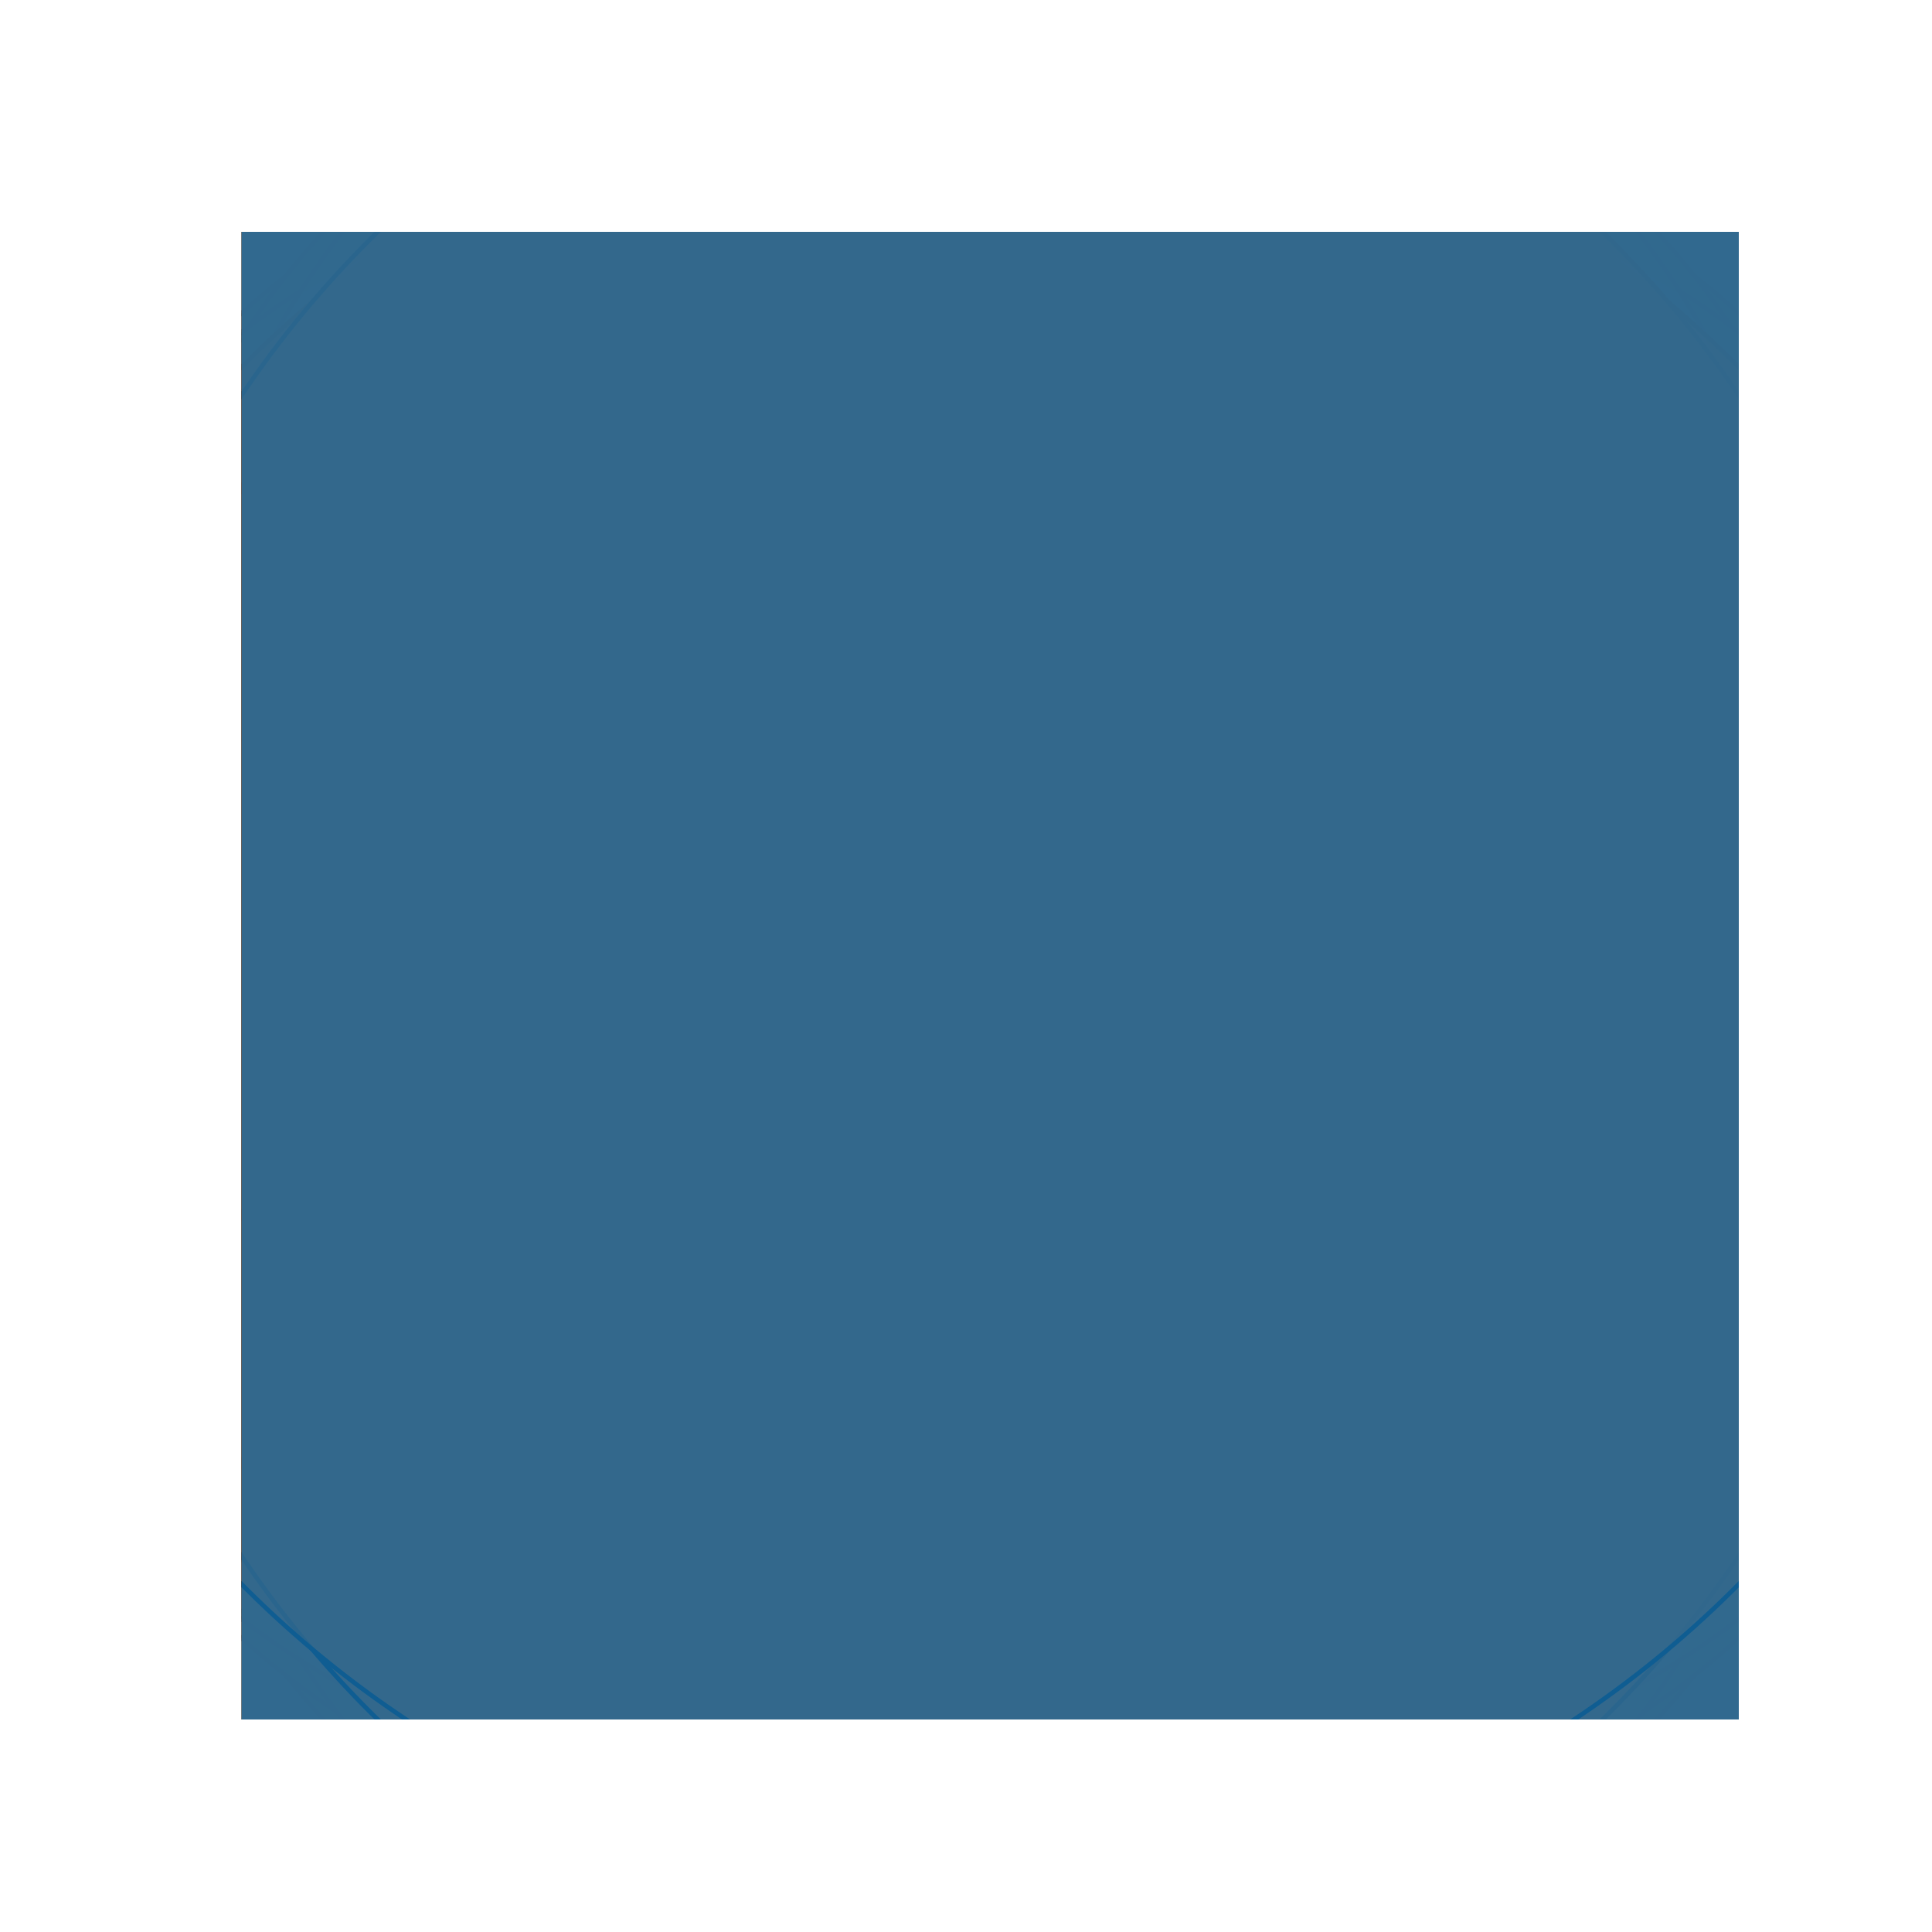 <?xml version="1.0" encoding="utf-8" standalone="no"?>
<!DOCTYPE svg PUBLIC "-//W3C//DTD SVG 1.1//EN"
  "http://www.w3.org/Graphics/SVG/1.1/DTD/svg11.dtd">
<svg xmlns:xlink="http://www.w3.org/1999/xlink" width="432pt" height="432pt" viewBox="0 0 432 432" xmlns="http://www.w3.org/2000/svg" version="1.1">
 <defs>
  <style type="text/css">*{stroke-linejoin: round; stroke-linecap: butt}</style>
 </defs>
 <g id="figure_1">
  <g id="patch_1">
   <path d="M 0 432 
L 432 432 
L 432 0 
L 0 0 
z
" style="fill: #ffffff"/>
  </g>
  <g id="axes_1">
   <g id="patch_2">
    <path d="M 81.9 356.76 
L 360.9 356.76 
L 360.9 79.56 
L 81.9 79.56 
L 81.9 356.76 
z
" clip-path="url(#p1a613bda0a)" style="fill: none; stroke: #969696; stroke-width: 1.5; stroke-linejoin: miter"/>
   </g>
   <g id="patch_3">
    <path d="M 109.8 344.49 
C 113.924 344.49 117.879 342.862 120.795 339.965 
C 123.712 337.067 125.35 333.137 125.35 329.04 
C 125.35 324.943 123.712 321.013 120.795 318.115 
C 117.879 315.218 113.924 313.59 109.8 313.59 
C 105.676 313.59 101.721 315.218 98.805 318.115 
C 95.888 321.013 94.25 324.943 94.25 329.04 
C 94.25 333.137 95.888 337.067 98.805 339.965 
C 101.721 342.862 105.676 344.49 109.8 344.49 
z
" clip-path="url(#p1a613bda0a)" style="fill: #0871b7; fill-opacity: 0.753; stroke: #231f20; stroke-linejoin: miter"/>
   </g>
   <g id="patch_4">
    <path d="M 333 344.49 
C 337.124 344.49 341.079 342.862 343.995 339.965 
C 346.912 337.067 348.55 333.137 348.55 329.04 
C 348.55 324.943 346.912 321.013 343.995 318.115 
C 341.079 315.218 337.124 313.59 333 313.59 
C 328.876 313.59 324.921 315.218 322.005 318.115 
C 319.088 321.013 317.45 324.943 317.45 329.04 
C 317.45 333.137 319.088 337.067 322.005 339.965 
C 324.921 342.862 328.876 344.49 333 344.49 
z
" clip-path="url(#p1a613bda0a)" style="fill: #0871b7; fill-opacity: 0.753; stroke: #231f20; stroke-linejoin: miter"/>
   </g>
   <g id="patch_5">
    <path d="M 109.8 122.73 
C 113.924 122.73 117.879 121.102 120.795 118.205 
C 123.712 115.307 125.35 111.377 125.35 107.28 
C 125.35 103.183 123.712 99.253 120.795 96.355 
C 117.879 93.458 113.924 91.83 109.8 91.83 
C 105.676 91.83 101.721 93.458 98.805 96.355 
C 95.888 99.253 94.25 103.183 94.25 107.28 
C 94.25 111.377 95.888 115.307 98.805 118.205 
C 101.721 121.102 105.676 122.73 109.8 122.73 
z
" clip-path="url(#p1a613bda0a)" style="fill: #0871b7; fill-opacity: 0.753; stroke: #231f20; stroke-linejoin: miter"/>
   </g>
   <g id="patch_6">
    <path d="M 333 122.73 
C 337.124 122.73 341.079 121.102 343.995 118.205 
C 346.912 115.307 348.55 111.377 348.55 107.28 
C 348.55 103.183 346.912 99.253 343.995 96.355 
C 341.079 93.458 337.124 91.83 333 91.83 
C 328.876 91.83 324.921 93.458 322.005 96.355 
C 319.088 99.253 317.45 103.183 317.45 107.28 
C 317.45 111.377 319.088 115.307 322.005 118.205 
C 324.921 121.102 328.876 122.73 333 122.73 
z
" clip-path="url(#p1a613bda0a)" style="fill: #0871b7; fill-opacity: 0.753; stroke: #231f20; stroke-linejoin: miter"/>
   </g>
   <g id="patch_7">
    <path d="M 305.1 355.304 
C 312.111 355.304 318.835 352.537 323.792 347.612 
C 328.75 342.686 331.535 336.005 331.535 329.04 
C 331.535 322.075 328.75 315.394 323.792 310.468 
C 318.835 305.543 312.111 302.776 305.1 302.776 
C 298.089 302.776 291.365 305.543 286.408 310.468 
C 281.45 315.394 278.665 322.075 278.665 329.04 
C 278.665 336.005 281.45 342.686 286.408 347.612 
C 291.365 352.537 298.089 355.304 305.1 355.304 
z
" clip-path="url(#p1a613bda0a)" style="fill: #b74e08; fill-opacity: 0.753; stroke: #231f20; stroke-linejoin: miter"/>
   </g>
   <g id="patch_8">
    <path d="M 333 327.584 
C 340.011 327.584 346.735 324.817 351.692 319.892 
C 356.65 314.966 359.435 308.285 359.435 301.32 
C 359.435 294.355 356.65 287.674 351.692 282.748 
C 346.735 277.823 340.011 275.056 333 275.056 
C 325.989 275.056 319.265 277.823 314.308 282.748 
C 309.35 287.674 306.565 294.355 306.565 301.32 
C 306.565 308.285 309.35 314.966 314.308 319.892 
C 319.265 324.817 325.989 327.584 333 327.584 
z
" clip-path="url(#p1a613bda0a)" style="fill: #b74e08; fill-opacity: 0.753; stroke: #231f20; stroke-linejoin: miter"/>
   </g>
   <g id="patch_9">
    <path d="M 109.8 161.264 
C 116.811 161.264 123.535 158.497 128.492 153.572 
C 133.45 148.646 136.235 141.965 136.235 135 
C 136.235 128.035 133.45 121.354 128.492 116.428 
C 123.535 111.503 116.811 108.736 109.8 108.736 
C 102.789 108.736 96.065 111.503 91.108 116.428 
C 86.15 121.354 83.365 128.035 83.365 135 
C 83.365 141.965 86.15 148.646 91.108 153.572 
C 96.065 158.497 102.789 161.264 109.8 161.264 
z
" clip-path="url(#p1a613bda0a)" style="fill: #b74e08; fill-opacity: 0.753; stroke: #231f20; stroke-linejoin: miter"/>
   </g>
   <g id="patch_10">
    <path d="M 333 161.264 
C 340.011 161.264 346.735 158.497 351.692 153.572 
C 356.65 148.646 359.435 141.965 359.435 135 
C 359.435 128.035 356.65 121.354 351.692 116.428 
C 346.735 111.503 340.011 108.736 333 108.736 
C 325.989 108.736 319.265 111.503 314.308 116.428 
C 309.35 121.354 306.565 128.035 306.565 135 
C 306.565 141.965 309.35 148.646 314.308 153.572 
C 319.265 158.497 325.989 161.264 333 161.264 
z
" clip-path="url(#p1a613bda0a)" style="fill: #b74e08; fill-opacity: 0.753; stroke: #231f20; stroke-linejoin: miter"/>
   </g>
   <g id="patch_11">
    <path d="M 137.7 133.544 
C 144.711 133.544 151.435 130.777 156.392 125.852 
C 161.35 120.926 164.135 114.245 164.135 107.28 
C 164.135 100.315 161.35 93.634 156.392 88.708 
C 151.435 83.783 144.711 81.016 137.7 81.016 
C 130.689 81.016 123.965 83.783 119.008 88.708 
C 114.05 93.634 111.265 100.315 111.265 107.28 
C 111.265 114.245 114.05 120.926 119.008 125.852 
C 123.965 130.777 130.689 133.544 137.7 133.544 
z
" clip-path="url(#p1a613bda0a)" style="fill: #b74e08; fill-opacity: 0.753; stroke: #231f20; stroke-linejoin: miter"/>
   </g>
   <g id="patch_12">
    <path d="M 305.1 133.544 
C 312.111 133.544 318.835 130.777 323.792 125.852 
C 328.75 120.926 331.535 114.245 331.535 107.28 
C 331.535 100.315 328.75 93.634 323.792 88.708 
C 318.835 83.783 312.111 81.016 305.1 81.016 
C 298.089 81.016 291.365 83.783 286.408 88.708 
C 281.45 93.634 278.665 100.315 278.665 107.28 
C 278.665 114.245 281.45 120.926 286.408 125.852 
C 291.365 130.777 298.089 133.544 305.1 133.544 
z
" clip-path="url(#p1a613bda0a)" style="fill: #b74e08; fill-opacity: 0.753; stroke: #231f20; stroke-linejoin: miter"/>
   </g>
   <g id="patch_13">
    <path d="M 137.7 355.304 
C 144.711 355.304 151.435 352.537 156.392 347.612 
C 161.35 342.686 164.135 336.005 164.135 329.04 
C 164.135 322.075 161.35 315.394 156.392 310.468 
C 151.435 305.543 144.711 302.776 137.7 302.776 
C 130.689 302.776 123.965 305.543 119.008 310.468 
C 114.05 315.394 111.265 322.075 111.265 329.04 
C 111.265 336.005 114.05 342.686 119.008 347.612 
C 123.965 352.537 130.689 355.304 137.7 355.304 
z
" clip-path="url(#p1a613bda0a)" style="fill: #b74e08; fill-opacity: 0.753; stroke: #231f20; stroke-linejoin: miter"/>
   </g>
   <g id="patch_14">
    <path d="M 109.8 327.584 
C 116.811 327.584 123.535 324.817 128.492 319.892 
C 133.45 314.966 136.235 308.285 136.235 301.32 
C 136.235 294.355 133.45 287.674 128.492 282.748 
C 123.535 277.823 116.811 275.056 109.8 275.056 
C 102.789 275.056 96.065 277.823 91.108 282.748 
C 86.15 287.674 83.365 294.355 83.365 301.32 
C 83.365 308.285 86.15 314.966 91.108 319.892 
C 96.065 324.817 102.789 327.584 109.8 327.584 
z
" clip-path="url(#p1a613bda0a)" style="fill: #b74e08; fill-opacity: 0.753; stroke: #231f20; stroke-linejoin: miter"/>
   </g>
   <g id="patch_15">
    <path d="M 333 207.075 
C 344.839 207.075 356.196 202.401 364.567 194.084 
C 372.939 185.766 377.643 174.483 377.643 162.72 
C 377.643 150.957 372.939 139.674 364.567 131.356 
C 356.196 123.039 344.839 118.365 333 118.365 
C 321.161 118.365 309.804 123.039 301.433 131.356 
C 293.061 139.674 288.357 150.957 288.357 162.72 
C 288.357 174.483 293.061 185.766 301.433 194.084 
C 309.804 202.401 321.161 207.075 333 207.075 
z
" clip-path="url(#p1a613bda0a)" style="fill: #0871b7; fill-opacity: 0.753; stroke: #231f20; stroke-linejoin: miter"/>
   </g>
   <g id="patch_16">
    <path d="M 277.2 151.635 
C 289.039 151.635 300.396 146.961 308.767 138.644 
C 317.139 130.326 321.843 119.043 321.843 107.28 
C 321.843 95.517 317.139 84.234 308.767 75.916 
C 300.396 67.599 289.039 62.925 277.2 62.925 
C 265.361 62.925 254.004 67.599 245.633 75.916 
C 237.261 84.234 232.557 95.517 232.557 107.28 
C 232.557 119.043 237.261 130.326 245.633 138.644 
C 254.004 146.961 265.361 151.635 277.2 151.635 
z
" clip-path="url(#p1a613bda0a)" style="fill: #0871b7; fill-opacity: 0.753; stroke: #231f20; stroke-linejoin: miter"/>
   </g>
   <g id="patch_17">
    <path d="M 333 317.955 
C 344.839 317.955 356.196 313.281 364.567 304.964 
C 372.939 296.646 377.643 285.363 377.643 273.6 
C 377.643 261.837 372.939 250.554 364.567 242.236 
C 356.196 233.919 344.839 229.245 333 229.245 
C 321.161 229.245 309.804 233.919 301.433 242.236 
C 293.061 250.554 288.357 261.837 288.357 273.6 
C 288.357 285.363 293.061 296.646 301.433 304.964 
C 309.804 313.281 321.161 317.955 333 317.955 
z
" clip-path="url(#p1a613bda0a)" style="fill: #0871b7; fill-opacity: 0.753; stroke: #231f20; stroke-linejoin: miter"/>
   </g>
   <g id="patch_18">
    <path d="M 165.6 151.635 
C 177.439 151.635 188.796 146.961 197.167 138.644 
C 205.539 130.326 210.243 119.043 210.243 107.28 
C 210.243 95.517 205.539 84.234 197.167 75.916 
C 188.796 67.599 177.439 62.925 165.6 62.925 
C 153.761 62.925 142.404 67.599 134.033 75.916 
C 125.661 84.234 120.957 95.517 120.957 107.28 
C 120.957 119.043 125.661 130.326 134.033 138.644 
C 142.404 146.961 153.761 151.635 165.6 151.635 
z
" clip-path="url(#p1a613bda0a)" style="fill: #0871b7; fill-opacity: 0.753; stroke: #231f20; stroke-linejoin: miter"/>
   </g>
   <g id="patch_19">
    <path d="M 165.6 373.395 
C 177.439 373.395 188.796 368.721 197.167 360.404 
C 205.539 352.086 210.243 340.803 210.243 329.04 
C 210.243 317.277 205.539 305.994 197.167 297.676 
C 188.796 289.359 177.439 284.685 165.6 284.685 
C 153.761 284.685 142.404 289.359 134.033 297.676 
C 125.661 305.994 120.957 317.277 120.957 329.04 
C 120.957 340.803 125.661 352.086 134.033 360.404 
C 142.404 368.721 153.761 373.395 165.6 373.395 
z
" clip-path="url(#p1a613bda0a)" style="fill: #0871b7; fill-opacity: 0.753; stroke: #231f20; stroke-linejoin: miter"/>
   </g>
   <g id="patch_20">
    <path d="M 277.2 373.395 
C 289.039 373.395 300.396 368.721 308.767 360.404 
C 317.139 352.086 321.843 340.803 321.843 329.04 
C 321.843 317.277 317.139 305.994 308.767 297.676 
C 300.396 289.359 289.039 284.685 277.2 284.685 
C 265.361 284.685 254.004 289.359 245.633 297.676 
C 237.261 305.994 232.557 317.277 232.557 329.04 
C 232.557 340.803 237.261 352.086 245.633 360.404 
C 254.004 368.721 265.361 373.395 277.2 373.395 
z
" clip-path="url(#p1a613bda0a)" style="fill: #0871b7; fill-opacity: 0.753; stroke: #231f20; stroke-linejoin: miter"/>
   </g>
   <g id="patch_21">
    <path d="M 109.8 317.955 
C 121.639 317.955 132.996 313.281 141.367 304.964 
C 149.739 296.646 154.443 285.363 154.443 273.6 
C 154.443 261.837 149.739 250.554 141.367 242.236 
C 132.996 233.919 121.639 229.245 109.8 229.245 
C 97.961 229.245 86.604 233.919 78.233 242.236 
C 69.861 250.554 65.157 261.837 65.157 273.6 
C 65.157 285.363 69.861 296.646 78.233 304.964 
C 86.604 313.281 97.961 317.955 109.8 317.955 
z
" clip-path="url(#p1a613bda0a)" style="fill: #0871b7; fill-opacity: 0.753; stroke: #231f20; stroke-linejoin: miter"/>
   </g>
   <g id="patch_22">
    <path d="M 109.8 207.075 
C 121.639 207.075 132.996 202.401 141.367 194.084 
C 149.739 185.766 154.443 174.483 154.443 162.72 
C 154.443 150.957 149.739 139.674 141.367 131.356 
C 132.996 123.039 121.639 118.365 109.8 118.365 
C 97.961 118.365 86.604 123.039 78.233 131.356 
C 69.861 139.674 65.157 150.957 65.157 162.72 
C 65.157 174.483 69.861 185.766 78.233 194.084 
C 86.604 202.401 97.961 207.075 109.8 207.075 
z
" clip-path="url(#p1a613bda0a)" style="fill: #0871b7; fill-opacity: 0.753; stroke: #231f20; stroke-linejoin: miter"/>
   </g>
   <g id="patch_23">
    <path d="M 305.1 345.969 
C 317.018 345.969 328.45 341.265 336.877 332.892 
C 345.304 324.519 350.039 313.161 350.039 301.32 
C 350.039 289.479 345.304 278.121 336.877 269.748 
C 328.45 261.375 317.018 256.671 305.1 256.671 
C 293.182 256.671 281.75 261.375 273.323 269.748 
C 264.896 278.121 260.161 289.479 260.161 301.32 
C 260.161 313.161 264.896 324.519 273.323 332.892 
C 281.75 341.265 293.182 345.969 305.1 345.969 
z
" clip-path="url(#p1a613bda0a)" style="fill: #0871b7; fill-opacity: 0.753; stroke: #231f20; stroke-linejoin: miter"/>
   </g>
   <g id="patch_24">
    <path d="M 137.7 179.649 
C 149.618 179.649 161.05 174.945 169.477 166.572 
C 177.904 158.199 182.639 146.841 182.639 135 
C 182.639 123.159 177.904 111.801 169.477 103.428 
C 161.05 95.055 149.618 90.351 137.7 90.351 
C 125.782 90.351 114.35 95.055 105.923 103.428 
C 97.496 111.801 92.761 123.159 92.761 135 
C 92.761 146.841 97.496 158.199 105.923 166.572 
C 114.35 174.945 125.782 179.649 137.7 179.649 
z
" clip-path="url(#p1a613bda0a)" style="fill: #0871b7; fill-opacity: 0.753; stroke: #231f20; stroke-linejoin: miter"/>
   </g>
   <g id="patch_25">
    <path d="M 305.1 179.649 
C 317.018 179.649 328.45 174.945 336.877 166.572 
C 345.304 158.199 350.039 146.841 350.039 135 
C 350.039 123.159 345.304 111.801 336.877 103.428 
C 328.45 95.055 317.018 90.351 305.1 90.351 
C 293.182 90.351 281.75 95.055 273.323 103.428 
C 264.896 111.801 260.161 123.159 260.161 135 
C 260.161 146.841 264.896 158.199 273.323 166.572 
C 281.75 174.945 293.182 179.649 305.1 179.649 
z
" clip-path="url(#p1a613bda0a)" style="fill: #0871b7; fill-opacity: 0.753; stroke: #231f20; stroke-linejoin: miter"/>
   </g>
   <g id="patch_26">
    <path d="M 137.7 345.969 
C 149.618 345.969 161.05 341.265 169.477 332.892 
C 177.904 324.519 182.639 313.161 182.639 301.32 
C 182.639 289.479 177.904 278.121 169.477 269.748 
C 161.05 261.375 149.618 256.671 137.7 256.671 
C 125.782 256.671 114.35 261.375 105.923 269.748 
C 97.496 278.121 92.761 289.479 92.761 301.32 
C 92.761 313.161 97.496 324.519 105.923 332.892 
C 114.35 341.265 125.782 345.969 137.7 345.969 
z
" clip-path="url(#p1a613bda0a)" style="fill: #0871b7; fill-opacity: 0.753; stroke: #231f20; stroke-linejoin: miter"/>
   </g>
   <g id="patch_27">
    <path d="M 333 302.886 
C 348.216 302.886 362.811 296.879 373.571 286.189 
C 384.33 275.499 390.376 260.998 390.376 245.88 
C 390.376 230.762 384.33 216.261 373.571 205.571 
C 362.811 194.881 348.216 188.874 333 188.874 
C 317.784 188.874 303.189 194.881 292.429 205.571 
C 281.67 216.261 275.624 230.762 275.624 245.88 
C 275.624 260.998 281.67 275.499 292.429 286.189 
C 303.189 296.879 317.784 302.886 333 302.886 
z
" clip-path="url(#p1a613bda0a)" style="fill: #b74e08; fill-opacity: 0.753; stroke: #231f20; stroke-linejoin: miter"/>
   </g>
   <g id="patch_28">
    <path d="M 333 247.446 
C 348.216 247.446 362.811 241.439 373.571 230.749 
C 384.33 220.059 390.376 205.558 390.376 190.44 
C 390.376 175.322 384.33 160.821 373.571 150.131 
C 362.811 139.441 348.216 133.434 333 133.434 
C 317.784 133.434 303.189 139.441 292.429 150.131 
C 281.67 160.821 275.624 175.322 275.624 190.44 
C 275.624 205.558 281.67 220.059 292.429 230.749 
C 303.189 241.439 317.784 247.446 333 247.446 
z
" clip-path="url(#p1a613bda0a)" style="fill: #b74e08; fill-opacity: 0.753; stroke: #231f20; stroke-linejoin: miter"/>
   </g>
   <g id="patch_29">
    <path d="M 193.5 164.286 
C 208.716 164.286 223.311 158.279 234.071 147.589 
C 244.83 136.899 250.876 122.398 250.876 107.28 
C 250.876 92.162 244.83 77.661 234.071 66.971 
C 223.311 56.281 208.716 50.274 193.5 50.274 
C 178.284 50.274 163.689 56.281 152.929 66.971 
C 142.17 77.661 136.124 92.162 136.124 107.28 
C 136.124 122.398 142.17 136.899 152.929 147.589 
C 163.689 158.279 178.284 164.286 193.5 164.286 
z
" clip-path="url(#p1a613bda0a)" style="fill: #b74e08; fill-opacity: 0.753; stroke: #231f20; stroke-linejoin: miter"/>
   </g>
   <g id="patch_30">
    <path d="M 249.3 164.286 
C 264.516 164.286 279.111 158.279 289.871 147.589 
C 300.63 136.899 306.676 122.398 306.676 107.28 
C 306.676 92.162 300.63 77.661 289.871 66.971 
C 279.111 56.281 264.516 50.274 249.3 50.274 
C 234.084 50.274 219.489 56.281 208.729 66.971 
C 197.97 77.661 191.924 92.162 191.924 107.28 
C 191.924 122.398 197.97 136.899 208.729 147.589 
C 219.489 158.279 234.084 164.286 249.3 164.286 
z
" clip-path="url(#p1a613bda0a)" style="fill: #b74e08; fill-opacity: 0.753; stroke: #231f20; stroke-linejoin: miter"/>
   </g>
   <g id="patch_31">
    <path d="M 193.5 386.046 
C 208.716 386.046 223.311 380.039 234.071 369.349 
C 244.83 358.659 250.876 344.158 250.876 329.04 
C 250.876 313.922 244.83 299.421 234.071 288.731 
C 223.311 278.041 208.716 272.034 193.5 272.034 
C 178.284 272.034 163.689 278.041 152.929 288.731 
C 142.17 299.421 136.124 313.922 136.124 329.04 
C 136.124 344.158 142.17 358.659 152.929 369.349 
C 163.689 380.039 178.284 386.046 193.5 386.046 
z
" clip-path="url(#p1a613bda0a)" style="fill: #b74e08; fill-opacity: 0.753; stroke: #231f20; stroke-linejoin: miter"/>
   </g>
   <g id="patch_32">
    <path d="M 249.3 386.046 
C 264.516 386.046 279.111 380.039 289.871 369.349 
C 300.63 358.659 306.676 344.158 306.676 329.04 
C 306.676 313.922 300.63 299.421 289.871 288.731 
C 279.111 278.041 264.516 272.034 249.3 272.034 
C 234.084 272.034 219.489 278.041 208.729 288.731 
C 197.97 299.421 191.924 313.922 191.924 329.04 
C 191.924 344.158 197.97 358.659 208.729 369.349 
C 219.489 380.039 234.084 386.046 249.3 386.046 
z
" clip-path="url(#p1a613bda0a)" style="fill: #b74e08; fill-opacity: 0.753; stroke: #231f20; stroke-linejoin: miter"/>
   </g>
   <g id="patch_33">
    <path d="M 109.8 302.886 
C 125.016 302.886 139.611 296.879 150.371 286.189 
C 161.13 275.499 167.176 260.998 167.176 245.88 
C 167.176 230.762 161.13 216.261 150.371 205.571 
C 139.611 194.881 125.016 188.874 109.8 188.874 
C 94.584 188.874 79.989 194.881 69.229 205.571 
C 58.47 216.261 52.424 230.762 52.424 245.88 
C 52.424 260.998 58.47 275.499 69.229 286.189 
C 79.989 296.879 94.584 302.886 109.8 302.886 
z
" clip-path="url(#p1a613bda0a)" style="fill: #b74e08; fill-opacity: 0.753; stroke: #231f20; stroke-linejoin: miter"/>
   </g>
   <g id="patch_34">
    <path d="M 109.8 247.446 
C 125.016 247.446 139.611 241.439 150.371 230.749 
C 161.13 220.059 167.176 205.558 167.176 190.44 
C 167.176 175.322 161.13 160.821 150.371 150.131 
C 139.611 139.441 125.016 133.434 109.8 133.434 
C 94.584 133.434 79.989 139.441 69.229 150.131 
C 58.47 160.821 52.424 175.322 52.424 190.44 
C 52.424 205.558 58.47 220.059 69.229 230.749 
C 79.989 241.439 94.584 247.446 109.8 247.446 
z
" clip-path="url(#p1a613bda0a)" style="fill: #b74e08; fill-opacity: 0.753; stroke: #231f20; stroke-linejoin: miter"/>
   </g>
   <g id="patch_35">
    <path d="M 221.4 392.302 
C 238.286 392.302 254.483 385.637 266.424 373.773 
C 278.364 361.91 285.073 345.817 285.073 329.04 
C 285.073 312.263 278.364 296.17 266.424 284.307 
C 254.483 272.443 238.286 265.778 221.4 265.778 
C 204.514 265.778 188.317 272.443 176.376 284.307 
C 164.436 296.17 157.727 312.263 157.727 329.04 
C 157.727 345.817 164.436 361.91 176.376 373.773 
C 188.317 385.637 204.514 392.302 221.4 392.302 
z
" clip-path="url(#p1a613bda0a)" style="fill: #0871b7; fill-opacity: 0.753; stroke: #231f20; stroke-linejoin: miter"/>
   </g>
   <g id="patch_36">
    <path d="M 109.8 281.422 
C 126.686 281.422 142.883 274.757 154.824 262.893 
C 166.764 251.03 173.473 234.937 173.473 218.16 
C 173.473 201.383 166.764 185.29 154.824 173.427 
C 142.883 161.563 126.686 154.898 109.8 154.898 
C 92.914 154.898 76.717 161.563 64.776 173.427 
C 52.836 185.29 46.127 201.383 46.127 218.16 
C 46.127 234.937 52.836 251.03 64.776 262.893 
C 76.717 274.757 92.914 281.422 109.8 281.422 
z
" clip-path="url(#p1a613bda0a)" style="fill: #0871b7; fill-opacity: 0.753; stroke: #231f20; stroke-linejoin: miter"/>
   </g>
   <g id="patch_37">
    <path d="M 333 281.422 
C 349.886 281.422 366.083 274.757 378.024 262.893 
C 389.964 251.03 396.673 234.937 396.673 218.16 
C 396.673 201.383 389.964 185.29 378.024 173.427 
C 366.083 161.563 349.886 154.898 333 154.898 
C 316.114 154.898 299.917 161.563 287.976 173.427 
C 276.036 185.29 269.327 201.383 269.327 218.16 
C 269.327 234.937 276.036 251.03 287.976 262.893 
C 299.917 274.757 316.114 281.422 333 281.422 
z
" clip-path="url(#p1a613bda0a)" style="fill: #0871b7; fill-opacity: 0.753; stroke: #231f20; stroke-linejoin: miter"/>
   </g>
   <g id="patch_38">
    <path d="M 221.4 170.542 
C 238.286 170.542 254.483 163.877 266.424 152.013 
C 278.364 140.15 285.073 124.057 285.073 107.28 
C 285.073 90.503 278.364 74.41 266.424 62.547 
C 254.483 50.683 238.286 44.018 221.4 44.018 
C 204.514 44.018 188.317 50.683 176.376 62.547 
C 164.436 74.41 157.727 90.503 157.727 107.28 
C 157.727 124.057 164.436 140.15 176.376 152.013 
C 188.317 163.877 204.514 170.542 221.4 170.542 
z
" clip-path="url(#p1a613bda0a)" style="fill: #0871b7; fill-opacity: 0.753; stroke: #231f20; stroke-linejoin: miter"/>
   </g>
   <g id="patch_39">
    <path d="M 165.6 376.723 
C 185.727 376.723 205.032 368.778 219.264 354.638 
C 233.496 340.498 241.493 321.317 241.493 301.32 
C 241.493 281.323 233.496 262.142 219.264 248.002 
C 205.032 233.862 185.727 225.917 165.6 225.917 
C 145.473 225.917 126.168 233.862 111.936 248.002 
C 97.704 262.142 89.707 281.323 89.707 301.32 
C 89.707 321.317 97.704 340.498 111.936 354.638 
C 126.168 368.778 145.473 376.723 165.6 376.723 
z
" clip-path="url(#p1a613bda0a)" style="fill: #b74e08; fill-opacity: 0.753; stroke: #231f20; stroke-linejoin: miter"/>
   </g>
   <g id="patch_40">
    <path d="M 137.7 349.003 
C 157.827 349.003 177.132 341.058 191.364 326.918 
C 205.596 312.778 213.593 293.597 213.593 273.6 
C 213.593 253.603 205.596 234.422 191.364 220.282 
C 177.132 206.142 157.827 198.197 137.7 198.197 
C 117.573 198.197 98.268 206.142 84.036 220.282 
C 69.804 234.422 61.807 253.603 61.807 273.6 
C 61.807 293.597 69.804 312.778 84.036 326.918 
C 98.268 341.058 117.573 349.003 137.7 349.003 
z
" clip-path="url(#p1a613bda0a)" style="fill: #b74e08; fill-opacity: 0.753; stroke: #231f20; stroke-linejoin: miter"/>
   </g>
   <g id="patch_41">
    <path d="M 305.1 238.123 
C 325.227 238.123 344.532 230.178 358.764 216.038 
C 372.996 201.898 380.993 182.717 380.993 162.72 
C 380.993 142.723 372.996 123.542 358.764 109.402 
C 344.532 95.262 325.227 87.317 305.1 87.317 
C 284.973 87.317 265.668 95.262 251.436 109.402 
C 237.204 123.542 229.207 142.723 229.207 162.72 
C 229.207 182.717 237.204 201.898 251.436 216.038 
C 265.668 230.178 284.973 238.123 305.1 238.123 
z
" clip-path="url(#p1a613bda0a)" style="fill: #b74e08; fill-opacity: 0.753; stroke: #231f20; stroke-linejoin: miter"/>
   </g>
   <g id="patch_42">
    <path d="M 277.2 210.403 
C 297.327 210.403 316.632 202.458 330.864 188.318 
C 345.096 174.178 353.093 154.997 353.093 135 
C 353.093 115.003 345.096 95.822 330.864 81.682 
C 316.632 67.542 297.327 59.597 277.2 59.597 
C 257.073 59.597 237.768 67.542 223.536 81.682 
C 209.304 95.822 201.307 115.003 201.307 135 
C 201.307 154.997 209.304 174.178 223.536 188.318 
C 237.768 202.458 257.073 210.403 277.2 210.403 
z
" clip-path="url(#p1a613bda0a)" style="fill: #b74e08; fill-opacity: 0.753; stroke: #231f20; stroke-linejoin: miter"/>
   </g>
   <g id="patch_43">
    <path d="M 277.2 376.723 
C 297.327 376.723 316.632 368.778 330.864 354.638 
C 345.096 340.498 353.093 321.317 353.093 301.32 
C 353.093 281.323 345.096 262.142 330.864 248.002 
C 316.632 233.862 297.327 225.917 277.2 225.917 
C 257.073 225.917 237.768 233.862 223.536 248.002 
C 209.304 262.142 201.307 281.323 201.307 301.32 
C 201.307 321.317 209.304 340.498 223.536 354.638 
C 237.768 368.778 257.073 376.723 277.2 376.723 
z
" clip-path="url(#p1a613bda0a)" style="fill: #b74e08; fill-opacity: 0.753; stroke: #231f20; stroke-linejoin: miter"/>
   </g>
   <g id="patch_44">
    <path d="M 305.1 349.003 
C 325.227 349.003 344.532 341.058 358.764 326.918 
C 372.996 312.778 380.993 293.597 380.993 273.6 
C 380.993 253.603 372.996 234.422 358.764 220.282 
C 344.532 206.142 325.227 198.197 305.1 198.197 
C 284.973 198.197 265.668 206.142 251.436 220.282 
C 237.204 234.422 229.207 253.603 229.207 273.6 
C 229.207 293.597 237.204 312.778 251.436 326.918 
C 265.668 341.058 284.973 349.003 305.1 349.003 
z
" clip-path="url(#p1a613bda0a)" style="fill: #b74e08; fill-opacity: 0.753; stroke: #231f20; stroke-linejoin: miter"/>
   </g>
   <g id="patch_45">
    <path d="M 137.7 238.123 
C 157.827 238.123 177.132 230.178 191.364 216.038 
C 205.596 201.898 213.593 182.717 213.593 162.72 
C 213.593 142.723 205.596 123.542 191.364 109.402 
C 177.132 95.262 157.827 87.317 137.7 87.317 
C 117.573 87.317 98.268 95.262 84.036 109.402 
C 69.804 123.542 61.807 142.723 61.807 162.72 
C 61.807 182.717 69.804 201.898 84.036 216.038 
C 98.268 230.178 117.573 238.123 137.7 238.123 
z
" clip-path="url(#p1a613bda0a)" style="fill: #b74e08; fill-opacity: 0.753; stroke: #231f20; stroke-linejoin: miter"/>
   </g>
   <g id="patch_46">
    <path d="M 165.6 210.403 
C 185.727 210.403 205.032 202.458 219.264 188.318 
C 233.496 174.178 241.493 154.997 241.493 135 
C 241.493 115.003 233.496 95.822 219.264 81.682 
C 205.032 67.542 185.727 59.597 165.6 59.597 
C 145.473 59.597 126.168 67.542 111.936 81.682 
C 97.704 95.822 89.707 115.003 89.707 135 
C 89.707 154.997 97.704 174.178 111.936 188.318 
C 126.168 202.458 145.473 210.403 165.6 210.403 
z
" clip-path="url(#p1a613bda0a)" style="fill: #b74e08; fill-opacity: 0.753; stroke: #231f20; stroke-linejoin: miter"/>
   </g>
   <g id="patch_47">
    <path d="M 305.1 342.789 
C 330.968 342.789 355.779 332.578 374.07 314.405 
C 392.361 296.232 402.638 271.581 402.638 245.88 
C 402.638 220.179 392.361 195.528 374.07 177.355 
C 355.779 159.182 330.968 148.971 305.1 148.971 
C 279.232 148.971 254.421 159.182 236.13 177.355 
C 217.839 195.528 207.562 220.179 207.562 245.88 
C 207.562 271.581 217.839 296.232 236.13 314.405 
C 254.421 332.578 279.232 342.789 305.1 342.789 
z
" clip-path="url(#p1a613bda0a)" style="fill: #0871b7; fill-opacity: 0.753; stroke: #231f20; stroke-linejoin: miter"/>
   </g>
   <g id="patch_48">
    <path d="M 305.1 287.349 
C 330.968 287.349 355.779 277.138 374.07 258.965 
C 392.361 240.792 402.638 216.141 402.638 190.44 
C 402.638 164.739 392.361 140.088 374.07 121.915 
C 355.779 103.742 330.968 93.531 305.1 93.531 
C 279.232 93.531 254.421 103.742 236.13 121.915 
C 217.839 140.088 207.562 164.739 207.562 190.44 
C 207.562 216.141 217.839 240.792 236.13 258.965 
C 254.421 277.138 279.232 287.349 305.1 287.349 
z
" clip-path="url(#p1a613bda0a)" style="fill: #0871b7; fill-opacity: 0.753; stroke: #231f20; stroke-linejoin: miter"/>
   </g>
   <g id="patch_49">
    <path d="M 193.5 231.909 
C 219.368 231.909 244.179 221.698 262.47 203.525 
C 280.761 185.352 291.038 160.701 291.038 135 
C 291.038 109.299 280.761 84.648 262.47 66.475 
C 244.179 48.302 219.368 38.091 193.5 38.091 
C 167.632 38.091 142.821 48.302 124.53 66.475 
C 106.239 84.648 95.962 109.299 95.962 135 
C 95.962 160.701 106.239 185.352 124.53 203.525 
C 142.821 221.698 167.632 231.909 193.5 231.909 
z
" clip-path="url(#p1a613bda0a)" style="fill: #0871b7; fill-opacity: 0.753; stroke: #231f20; stroke-linejoin: miter"/>
   </g>
   <g id="patch_50">
    <path d="M 249.3 231.909 
C 275.168 231.909 299.979 221.698 318.27 203.525 
C 336.561 185.352 346.838 160.701 346.838 135 
C 346.838 109.299 336.561 84.648 318.27 66.475 
C 299.979 48.302 275.168 38.091 249.3 38.091 
C 223.432 38.091 198.621 48.302 180.33 66.475 
C 162.039 84.648 151.762 109.299 151.762 135 
C 151.762 160.701 162.039 185.352 180.33 203.525 
C 198.621 221.698 223.432 231.909 249.3 231.909 
z
" clip-path="url(#p1a613bda0a)" style="fill: #0871b7; fill-opacity: 0.753; stroke: #231f20; stroke-linejoin: miter"/>
   </g>
   <g id="patch_51">
    <path d="M 249.3 398.229 
C 275.168 398.229 299.979 388.018 318.27 369.845 
C 336.561 351.672 346.838 327.021 346.838 301.32 
C 346.838 275.619 336.561 250.968 318.27 232.795 
C 299.979 214.622 275.168 204.411 249.3 204.411 
C 223.432 204.411 198.621 214.622 180.33 232.795 
C 162.039 250.968 151.762 275.619 151.762 301.32 
C 151.762 327.021 162.039 351.672 180.33 369.845 
C 198.621 388.018 223.432 398.229 249.3 398.229 
z
" clip-path="url(#p1a613bda0a)" style="fill: #0871b7; fill-opacity: 0.753; stroke: #231f20; stroke-linejoin: miter"/>
   </g>
   <g id="patch_52">
    <path d="M 137.7 287.349 
C 163.568 287.349 188.379 277.138 206.67 258.965 
C 224.961 240.792 235.238 216.141 235.238 190.44 
C 235.238 164.739 224.961 140.088 206.67 121.915 
C 188.379 103.742 163.568 93.531 137.7 93.531 
C 111.832 93.531 87.021 103.742 68.73 121.915 
C 50.439 140.088 40.162 164.739 40.162 190.44 
C 40.162 216.141 50.439 240.792 68.73 258.965 
C 87.021 277.138 111.832 287.349 137.7 287.349 
z
" clip-path="url(#p1a613bda0a)" style="fill: #0871b7; fill-opacity: 0.753; stroke: #231f20; stroke-linejoin: miter"/>
   </g>
   <g id="patch_53">
    <path d="M 193.5 398.229 
C 219.368 398.229 244.179 388.018 262.47 369.845 
C 280.761 351.672 291.038 327.021 291.038 301.32 
C 291.038 275.619 280.761 250.968 262.47 232.795 
C 244.179 214.622 219.368 204.411 193.5 204.411 
C 167.632 204.411 142.821 214.622 124.53 232.795 
C 106.239 250.968 95.962 275.619 95.962 301.32 
C 95.962 327.021 106.239 351.672 124.53 369.845 
C 142.821 388.018 167.632 398.229 193.5 398.229 
z
" clip-path="url(#p1a613bda0a)" style="fill: #0871b7; fill-opacity: 0.753; stroke: #231f20; stroke-linejoin: miter"/>
   </g>
   <g id="patch_54">
    <path d="M 137.7 342.789 
C 163.568 342.789 188.379 332.578 206.67 314.405 
C 224.961 296.232 235.238 271.581 235.238 245.88 
C 235.238 220.179 224.961 195.528 206.67 177.355 
C 188.379 159.182 163.568 148.971 137.7 148.971 
C 111.832 148.971 87.021 159.182 68.73 177.355 
C 50.439 195.528 40.162 220.179 40.162 245.88 
C 40.162 271.581 50.439 296.232 68.73 314.405 
C 87.021 332.578 111.832 342.789 137.7 342.789 
z
" clip-path="url(#p1a613bda0a)" style="fill: #0871b7; fill-opacity: 0.753; stroke: #231f20; stroke-linejoin: miter"/>
   </g>
   <g id="patch_55">
    <path d="M 305.1 325.706 
C 333.807 325.706 361.341 314.374 381.64 294.206 
C 401.939 274.039 413.344 246.681 413.344 218.16 
C 413.344 189.639 401.939 162.281 381.64 142.114 
C 361.341 121.946 333.807 110.614 305.1 110.614 
C 276.393 110.614 248.859 121.946 228.56 142.114 
C 208.261 162.281 196.856 189.639 196.856 218.16 
C 196.856 246.681 208.261 274.039 228.56 294.206 
C 248.859 314.374 276.393 325.706 305.1 325.706 
z
" clip-path="url(#p1a613bda0a)" style="fill: #b74e08; fill-opacity: 0.753; stroke: #231f20; stroke-linejoin: miter"/>
   </g>
   <g id="patch_56">
    <path d="M 221.4 242.546 
C 250.107 242.546 277.641 231.214 297.94 211.046 
C 318.239 190.879 329.644 163.521 329.644 135 
C 329.644 106.479 318.239 79.121 297.94 58.954 
C 277.641 38.786 250.107 27.454 221.4 27.454 
C 192.693 27.454 165.159 38.786 144.86 58.954 
C 124.561 79.121 113.156 106.479 113.156 135 
C 113.156 163.521 124.561 190.879 144.86 211.046 
C 165.159 231.214 192.693 242.546 221.4 242.546 
z
" clip-path="url(#p1a613bda0a)" style="fill: #b74e08; fill-opacity: 0.753; stroke: #231f20; stroke-linejoin: miter"/>
   </g>
   <g id="patch_57">
    <path d="M 221.4 408.866 
C 250.107 408.866 277.641 397.534 297.94 377.366 
C 318.239 357.199 329.644 329.841 329.644 301.32 
C 329.644 272.799 318.239 245.441 297.94 225.274 
C 277.641 205.106 250.107 193.774 221.4 193.774 
C 192.693 193.774 165.159 205.106 144.86 225.274 
C 124.561 245.441 113.156 272.799 113.156 301.32 
C 113.156 329.841 124.561 357.199 144.86 377.366 
C 165.159 397.534 192.693 408.866 221.4 408.866 
z
" clip-path="url(#p1a613bda0a)" style="fill: #b74e08; fill-opacity: 0.753; stroke: #231f20; stroke-linejoin: miter"/>
   </g>
   <g id="patch_58">
    <path d="M 137.7 325.706 
C 166.407 325.706 193.941 314.374 214.24 294.206 
C 234.539 274.039 245.944 246.681 245.944 218.16 
C 245.944 189.639 234.539 162.281 214.24 142.114 
C 193.941 121.946 166.407 110.614 137.7 110.614 
C 108.993 110.614 81.459 121.946 61.16 142.114 
C 40.861 162.281 29.456 189.639 29.456 218.16 
C 29.456 246.681 40.861 274.039 61.16 294.206 
C 81.459 314.374 108.993 325.706 137.7 325.706 
z
" clip-path="url(#p1a613bda0a)" style="fill: #b74e08; fill-opacity: 0.753; stroke: #231f20; stroke-linejoin: miter"/>
   </g>
   <g id="patch_59">
    <path d="M 165.6 400.94 
C 199.59 400.94 232.193 387.523 256.228 363.643 
C 280.263 339.763 293.767 307.371 293.767 273.6 
C 293.767 239.829 280.263 207.437 256.228 183.557 
C 232.193 159.677 199.59 146.26 165.6 146.26 
C 131.61 146.26 99.007 159.677 74.972 183.557 
C 50.937 207.437 37.433 239.829 37.433 273.6 
C 37.433 307.371 50.937 339.763 74.972 363.643 
C 99.007 387.523 131.61 400.94 165.6 400.94 
z
" clip-path="url(#p1a613bda0a)" style="fill: #0871b7; fill-opacity: 0.753; stroke: #231f20; stroke-linejoin: miter"/>
   </g>
   <g id="patch_60">
    <path d="M 277.2 400.94 
C 311.19 400.94 343.793 387.523 367.828 363.643 
C 391.863 339.763 405.367 307.371 405.367 273.6 
C 405.367 239.829 391.863 207.437 367.828 183.557 
C 343.793 159.677 311.19 146.26 277.2 146.26 
C 243.21 146.26 210.607 159.677 186.572 183.557 
C 162.537 207.437 149.033 239.829 149.033 273.6 
C 149.033 307.371 162.537 339.763 186.572 363.643 
C 210.607 387.523 243.21 400.94 277.2 400.94 
z
" clip-path="url(#p1a613bda0a)" style="fill: #0871b7; fill-opacity: 0.753; stroke: #231f20; stroke-linejoin: miter"/>
   </g>
   <g id="patch_61">
    <path d="M 165.6 290.06 
C 199.59 290.06 232.193 276.643 256.228 252.763 
C 280.263 228.883 293.767 196.491 293.767 162.72 
C 293.767 128.949 280.263 96.557 256.228 72.677 
C 232.193 48.797 199.59 35.38 165.6 35.38 
C 131.61 35.38 99.007 48.797 74.972 72.677 
C 50.937 96.557 37.433 128.949 37.433 162.72 
C 37.433 196.491 50.937 228.883 74.972 252.763 
C 99.007 276.643 131.61 290.06 165.6 290.06 
z
" clip-path="url(#p1a613bda0a)" style="fill: #0871b7; fill-opacity: 0.753; stroke: #231f20; stroke-linejoin: miter"/>
   </g>
   <g id="patch_62">
    <path d="M 277.2 290.06 
C 311.19 290.06 343.793 276.643 367.828 252.763 
C 391.863 228.883 405.367 196.491 405.367 162.72 
C 405.367 128.949 391.863 96.557 367.828 72.677 
C 343.793 48.797 311.19 35.38 277.2 35.38 
C 243.21 35.38 210.607 48.797 186.572 72.677 
C 162.537 96.557 149.033 128.949 149.033 162.72 
C 149.033 196.491 162.537 228.883 186.572 252.763 
C 210.607 276.643 243.21 290.06 277.2 290.06 
z
" clip-path="url(#p1a613bda0a)" style="fill: #0871b7; fill-opacity: 0.753; stroke: #231f20; stroke-linejoin: miter"/>
   </g>
   <g id="patch_63">
    <path d="M 193.5 437.259 
C 237.185 437.259 279.086 420.015 309.976 389.325 
C 340.866 358.634 358.222 317.003 358.222 273.6 
C 358.222 230.197 340.866 188.566 309.976 157.875 
C 279.086 127.185 237.185 109.941 193.5 109.941 
C 149.815 109.941 107.914 127.185 77.024 157.875 
C 46.134 188.566 28.778 230.197 28.778 273.6 
C 28.778 317.003 46.134 358.634 77.024 389.325 
C 107.914 420.015 149.815 437.259 193.5 437.259 
z
" clip-path="url(#p1a613bda0a)" style="fill: #b74e08; fill-opacity: 0.753; stroke: #231f20; stroke-linejoin: miter"/>
   </g>
   <g id="patch_64">
    <path d="M 165.6 409.539 
C 209.285 409.539 251.186 392.295 282.076 361.605 
C 312.966 330.914 330.322 289.283 330.322 245.88 
C 330.322 202.477 312.966 160.846 282.076 130.155 
C 251.186 99.465 209.285 82.221 165.6 82.221 
C 121.915 82.221 80.014 99.465 49.124 130.155 
C 18.234 160.846 0.878 202.477 0.878 245.88 
C 0.878 289.283 18.234 330.914 49.124 361.605 
C 80.014 392.295 121.915 409.539 165.6 409.539 
z
" clip-path="url(#p1a613bda0a)" style="fill: #b74e08; fill-opacity: 0.753; stroke: #231f20; stroke-linejoin: miter"/>
   </g>
   <g id="patch_65">
    <path d="M 249.3 437.259 
C 292.985 437.259 334.886 420.015 365.776 389.325 
C 396.666 358.634 414.022 317.003 414.022 273.6 
C 414.022 230.197 396.666 188.566 365.776 157.875 
C 334.886 127.185 292.985 109.941 249.3 109.941 
C 205.615 109.941 163.714 127.185 132.824 157.875 
C 101.934 188.566 84.578 230.197 84.578 273.6 
C 84.578 317.003 101.934 358.634 132.824 389.325 
C 163.714 420.015 205.615 437.259 249.3 437.259 
z
" clip-path="url(#p1a613bda0a)" style="fill: #b74e08; fill-opacity: 0.753; stroke: #231f20; stroke-linejoin: miter"/>
   </g>
   <g id="patch_66">
    <path d="M 165.6 354.099 
C 209.285 354.099 251.186 336.855 282.076 306.165 
C 312.966 275.474 330.322 233.843 330.322 190.44 
C 330.322 147.037 312.966 105.406 282.076 74.715 
C 251.186 44.025 209.285 26.781 165.6 26.781 
C 121.915 26.781 80.014 44.025 49.124 74.715 
C 18.234 105.406 0.878 147.037 0.878 190.44 
C 0.878 233.843 18.234 275.474 49.124 306.165 
C 80.014 336.855 121.915 354.099 165.6 354.099 
z
" clip-path="url(#p1a613bda0a)" style="fill: #b74e08; fill-opacity: 0.753; stroke: #231f20; stroke-linejoin: miter"/>
   </g>
   <g id="patch_67">
    <path d="M 277.2 409.539 
C 320.885 409.539 362.786 392.295 393.676 361.605 
C 424.566 330.914 441.922 289.283 441.922 245.88 
C 441.922 202.477 424.566 160.846 393.676 130.155 
C 362.786 99.465 320.885 82.221 277.2 82.221 
C 233.515 82.221 191.614 99.465 160.724 130.155 
C 129.834 160.846 112.478 202.477 112.478 245.88 
C 112.478 289.283 129.834 330.914 160.724 361.605 
C 191.614 392.295 233.515 409.539 277.2 409.539 
z
" clip-path="url(#p1a613bda0a)" style="fill: #b74e08; fill-opacity: 0.753; stroke: #231f20; stroke-linejoin: miter"/>
   </g>
   <g id="patch_68">
    <path d="M 277.2 354.099 
C 320.885 354.099 362.786 336.855 393.676 306.165 
C 424.566 275.474 441.922 233.843 441.922 190.44 
C 441.922 147.037 424.566 105.406 393.676 74.715 
C 362.786 44.025 320.885 26.781 277.2 26.781 
C 233.515 26.781 191.614 44.025 160.724 74.715 
C 129.834 105.406 112.478 147.037 112.478 190.44 
C 112.478 233.843 129.834 275.474 160.724 306.165 
C 191.614 336.855 233.515 354.099 277.2 354.099 
z
" clip-path="url(#p1a613bda0a)" style="fill: #b74e08; fill-opacity: 0.753; stroke: #231f20; stroke-linejoin: miter"/>
   </g>
   <g id="patch_69">
    <path d="M 193.5 326.379 
C 237.185 326.379 279.086 309.135 309.976 278.445 
C 340.866 247.754 358.222 206.123 358.222 162.72 
C 358.222 119.317 340.866 77.686 309.976 46.995 
C 279.086 16.305 237.185 -0.939 193.5 -0.939 
C 149.815 -0.939 107.914 16.305 77.024 46.995 
C 46.134 77.686 28.778 119.317 28.778 162.72 
C 28.778 206.123 46.134 247.754 77.024 278.445 
C 107.914 309.135 149.815 326.379 193.5 326.379 
z
" clip-path="url(#p1a613bda0a)" style="fill: #b74e08; fill-opacity: 0.753; stroke: #231f20; stroke-linejoin: miter"/>
   </g>
   <g id="patch_70">
    <path d="M 249.3 326.379 
C 292.985 326.379 334.886 309.135 365.776 278.445 
C 396.666 247.754 414.022 206.123 414.022 162.72 
C 414.022 119.317 396.666 77.686 365.776 46.995 
C 334.886 16.305 292.985 -0.939 249.3 -0.939 
C 205.615 -0.939 163.714 16.305 132.824 46.995 
C 101.934 77.686 84.578 119.317 84.578 162.72 
C 84.578 206.123 101.934 247.754 132.824 278.445 
C 163.714 309.135 205.615 326.379 249.3 326.379 
z
" clip-path="url(#p1a613bda0a)" style="fill: #b74e08; fill-opacity: 0.753; stroke: #231f20; stroke-linejoin: miter"/>
   </g>
   <g id="patch_71">
    <path d="M 221.4 455.222 
C 269.879 455.222 316.38 436.085 350.66 402.026 
C 384.94 367.967 404.201 321.767 404.201 273.6 
C 404.201 225.433 384.94 179.233 350.66 145.174 
C 316.38 111.115 269.879 91.978 221.4 91.978 
C 172.921 91.978 126.42 111.115 92.14 145.174 
C 57.86 179.233 38.599 225.433 38.599 273.6 
C 38.599 321.767 57.86 367.967 92.14 402.026 
C 126.42 436.085 172.921 455.222 221.4 455.222 
z
" clip-path="url(#p1a613bda0a)" style="fill: #0871b7; fill-opacity: 0.753; stroke: #231f20; stroke-linejoin: miter"/>
   </g>
   <g id="patch_72">
    <path d="M 165.6 399.782 
C 214.079 399.782 260.58 380.645 294.86 346.586 
C 329.14 312.527 348.401 266.327 348.401 218.16 
C 348.401 169.993 329.14 123.793 294.86 89.734 
C 260.58 55.675 214.079 36.538 165.6 36.538 
C 117.121 36.538 70.62 55.675 36.34 89.734 
C 2.06 123.793 -17.201 169.993 -17.201 218.16 
C -17.201 266.327 2.06 312.527 36.34 346.586 
C 70.62 380.645 117.121 399.782 165.6 399.782 
z
" clip-path="url(#p1a613bda0a)" style="fill: #0871b7; fill-opacity: 0.753; stroke: #231f20; stroke-linejoin: miter"/>
   </g>
   <g id="patch_73">
    <path d="M 277.2 399.782 
C 325.679 399.782 372.18 380.645 406.46 346.586 
C 440.74 312.527 460.001 266.327 460.001 218.16 
C 460.001 169.993 440.74 123.793 406.46 89.734 
C 372.18 55.675 325.679 36.538 277.2 36.538 
C 228.721 36.538 182.22 55.675 147.94 89.734 
C 113.66 123.793 94.399 169.993 94.399 218.16 
C 94.399 266.327 113.66 312.527 147.94 346.586 
C 182.22 380.645 228.721 399.782 277.2 399.782 
z
" clip-path="url(#p1a613bda0a)" style="fill: #0871b7; fill-opacity: 0.753; stroke: #231f20; stroke-linejoin: miter"/>
   </g>
   <g id="patch_74">
    <path d="M 221.4 344.342 
C 269.879 344.342 316.38 325.205 350.66 291.146 
C 384.94 257.087 404.201 210.887 404.201 162.72 
C 404.201 114.553 384.94 68.353 350.66 34.294 
C 316.38 0.235 269.879 -18.902 221.4 -18.902 
C 172.921 -18.902 126.42 0.235 92.14 34.294 
C 57.86 68.353 38.599 114.553 38.599 162.72 
C 38.599 210.887 57.86 257.087 92.14 291.146 
C 126.42 325.205 172.921 344.342 221.4 344.342 
z
" clip-path="url(#p1a613bda0a)" style="fill: #0871b7; fill-opacity: 0.753; stroke: #231f20; stroke-linejoin: miter"/>
   </g>
   <g id="patch_75">
    <path d="M 193.5 456.217 
C 249.644 456.217 303.496 434.054 343.196 394.611 
C 382.896 355.167 405.203 301.662 405.203 245.88 
C 405.203 190.098 382.896 136.593 343.196 97.149 
C 303.496 57.706 249.644 35.543 193.5 35.543 
C 137.356 35.543 83.504 57.706 43.804 97.149 
C 4.104 136.593 -18.203 190.098 -18.203 245.88 
C -18.203 301.662 4.104 355.167 43.804 394.611 
C 83.504 434.054 137.356 456.217 193.5 456.217 
z
" clip-path="url(#p1a613bda0a)" style="fill: #0871b7; fill-opacity: 0.753; stroke: #231f20; stroke-linejoin: miter"/>
   </g>
   <g id="patch_76">
    <path d="M 249.3 456.217 
C 305.444 456.217 359.296 434.054 398.996 394.611 
C 438.696 355.167 461.003 301.662 461.003 245.88 
C 461.003 190.098 438.696 136.593 398.996 97.149 
C 359.296 57.706 305.444 35.543 249.3 35.543 
C 193.156 35.543 139.304 57.706 99.604 97.149 
C 59.904 136.593 37.597 190.098 37.597 245.88 
C 37.597 301.662 59.904 355.167 99.604 394.611 
C 139.304 434.054 193.156 456.217 249.3 456.217 
z
" clip-path="url(#p1a613bda0a)" style="fill: #0871b7; fill-opacity: 0.753; stroke: #231f20; stroke-linejoin: miter"/>
   </g>
   <g id="patch_77">
    <path d="M 193.5 400.777 
C 249.644 400.777 303.496 378.614 343.196 339.171 
C 382.896 299.727 405.203 246.222 405.203 190.44 
C 405.203 134.658 382.896 81.153 343.196 41.709 
C 303.496 2.266 249.644 -19.897 193.5 -19.897 
C 137.356 -19.897 83.504 2.266 43.804 41.709 
C 4.104 81.153 -18.203 134.658 -18.203 190.44 
C -18.203 246.222 4.104 299.727 43.804 339.171 
C 83.504 378.614 137.356 400.777 193.5 400.777 
z
" clip-path="url(#p1a613bda0a)" style="fill: #0871b7; fill-opacity: 0.753; stroke: #231f20; stroke-linejoin: miter"/>
   </g>
   <g id="patch_78">
    <path d="M 249.3 400.777 
C 305.444 400.777 359.296 378.614 398.996 339.171 
C 438.696 299.727 461.003 246.222 461.003 190.44 
C 461.003 134.658 438.696 81.153 398.996 41.709 
C 359.296 2.266 305.444 -19.897 249.3 -19.897 
C 193.156 -19.897 139.304 2.266 99.604 41.709 
C 59.904 81.153 37.597 134.658 37.597 190.44 
C 37.597 246.222 59.904 299.727 99.604 339.171 
C 139.304 378.614 193.156 400.777 249.3 400.777 
z
" clip-path="url(#p1a613bda0a)" style="fill: #0871b7; fill-opacity: 0.753; stroke: #231f20; stroke-linejoin: miter"/>
   </g>
   <g id="patch_79">
    <path d="M 221.4 479.303 
C 283.706 479.303 343.469 454.708 387.527 410.935 
C 431.584 367.162 456.338 307.784 456.338 245.88 
C 456.338 183.976 431.584 124.598 387.527 80.825 
C 343.469 37.052 283.706 12.457 221.4 12.457 
C 159.094 12.457 99.331 37.052 55.273 80.825 
C 11.216 124.598 -13.538 183.976 -13.538 245.88 
C -13.538 307.784 11.216 367.162 55.273 410.935 
C 99.331 454.708 159.094 479.303 221.4 479.303 
z
" clip-path="url(#p1a613bda0a)" style="fill: #b74e08; fill-opacity: 0.753; stroke: #231f20; stroke-linejoin: miter"/>
   </g>
   <g id="patch_80">
    <path d="M 193.5 451.583 
C 255.806 451.583 315.569 426.988 359.627 383.215 
C 403.684 339.442 428.438 280.064 428.438 218.16 
C 428.438 156.256 403.684 96.878 359.627 53.105 
C 315.569 9.332 255.806 -15.263 193.5 -15.263 
C 131.194 -15.263 71.431 9.332 27.373 53.105 
C -16.684 96.878 -41.438 156.256 -41.438 218.16 
C -41.438 280.064 -16.684 339.442 27.373 383.215 
C 71.431 426.988 131.194 451.583 193.5 451.583 
z
" clip-path="url(#p1a613bda0a)" style="fill: #b74e08; fill-opacity: 0.753; stroke: #231f20; stroke-linejoin: miter"/>
   </g>
   <g id="patch_81">
    <path d="M 249.3 451.583 
C 311.606 451.583 371.369 426.988 415.427 383.215 
C 459.484 339.442 484.238 280.064 484.238 218.16 
C 484.238 156.256 459.484 96.878 415.427 53.105 
C 371.369 9.332 311.606 -15.263 249.3 -15.263 
C 186.994 -15.263 127.231 9.332 83.173 53.105 
C 39.116 96.878 14.362 156.256 14.362 218.16 
C 14.362 280.064 39.116 339.442 83.173 383.215 
C 127.231 426.988 186.994 451.583 249.3 451.583 
z
" clip-path="url(#p1a613bda0a)" style="fill: #b74e08; fill-opacity: 0.753; stroke: #231f20; stroke-linejoin: miter"/>
   </g>
   <g id="patch_82">
    <path d="M 221.4 423.863 
C 283.706 423.863 343.469 399.268 387.527 355.495 
C 431.584 311.722 456.338 252.344 456.338 190.44 
C 456.338 128.536 431.584 69.158 387.527 25.385 
C 343.469 -18.388 283.706 -42.983 221.4 -42.983 
C 159.094 -42.983 99.331 -18.388 55.273 25.385 
C 11.216 69.158 -13.538 128.536 -13.538 190.44 
C -13.538 252.344 11.216 311.722 55.273 355.495 
C 99.331 399.268 159.094 423.863 221.4 423.863 
z
" clip-path="url(#p1a613bda0a)" style="fill: #b74e08; fill-opacity: 0.753; stroke: #231f20; stroke-linejoin: miter"/>
   </g>
   <g id="patch_83">
    <path d="M 221.4 477.202 
C 290.545 477.202 356.867 449.908 405.76 401.331 
C 454.653 352.753 482.124 286.859 482.124 218.16 
C 482.124 149.461 454.653 83.567 405.76 34.989 
C 356.867 -13.588 290.545 -40.882 221.4 -40.882 
C 152.255 -40.882 85.933 -13.588 37.04 34.989 
C -11.853 83.567 -39.324 149.461 -39.324 218.16 
C -39.324 286.859 -11.853 352.753 37.04 401.331 
C 85.933 449.908 152.255 477.202 221.4 477.202 
z
" clip-path="url(#p1a613bda0a)" style="fill: #0871b7; fill-opacity: 0.753; stroke: #231f20; stroke-linejoin: miter"/>
   </g>
  </g>
 </g>
 <defs>
  <clipPath id="p1a613bda0a">
   <rect x="54" y="51.84" width="334.8" height="332.64"/>
  </clipPath>
 </defs>
</svg>
